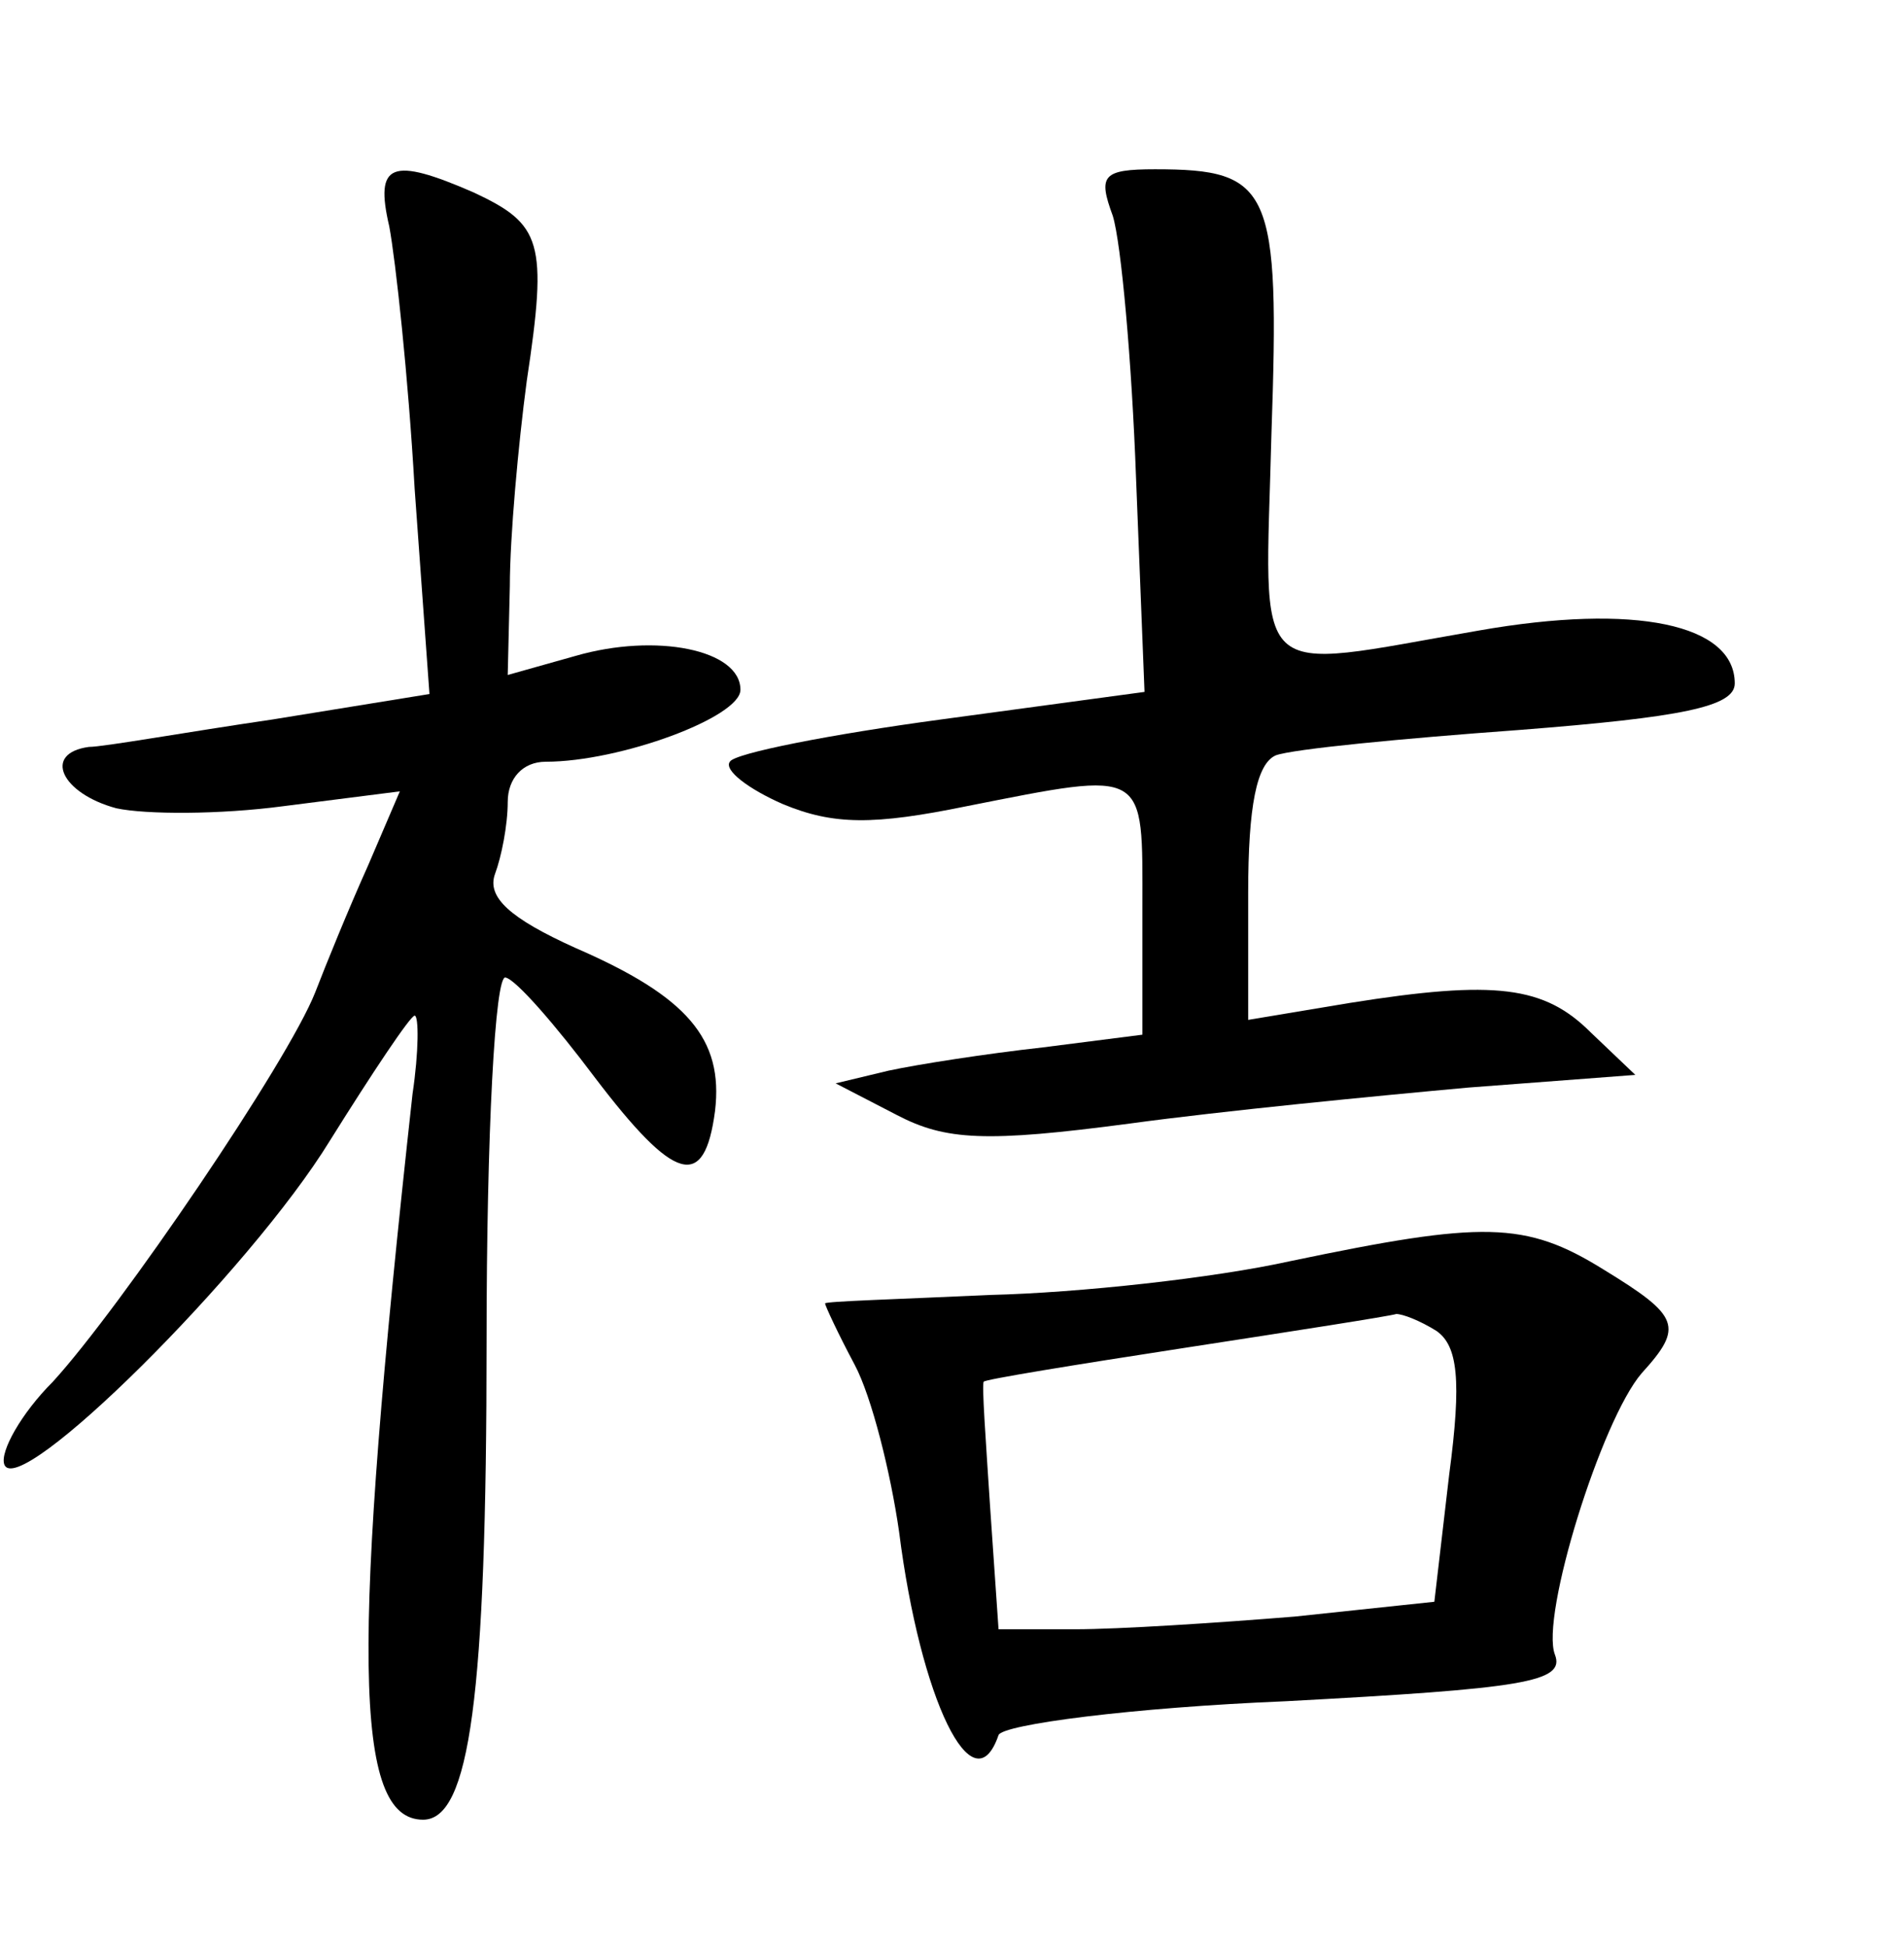 <?xml version="1.0" standalone="no"?>
<!DOCTYPE svg PUBLIC "-//W3C//DTD SVG 20010904//EN"
 "http://www.w3.org/TR/2001/REC-SVG-20010904/DTD/svg10.dtd">
<svg version="1.0" xmlns="http://www.w3.org/2000/svg"
 width="90pt" height="92pt" viewBox="0 0 90 92"
 preserveAspectRatio="xMidYMid meet">
<g transform="translate(0,92) scale(0.1,-0.1)"
fill="#000000" stroke="none">
<path d="M184 813 c3 -16 9 -71 12 -124 l7 -97 -74 -12 c-41 -6 -80 -13 -87
-13 -22 -3 -13 -22 13 -29 14 -3 49 -3 79 1 l55 7 -15 -35 c-9 -20 -20 -47
-25 -60 -13 -33 -92 -149 -124 -184 -15 -15 -25 -33 -23 -39 6 -18 116 91 154
153 20 32 38 59 40 59 2 0 2 -17 -1 -37 -29 -263 -28 -343 5 -343 22 0 30 58
30 226 0 98 4 174 9 172 5 -1 24 -23 42 -47 38 -50 52 -54 57 -16 4 34 -13 54
-66 77 -31 14 -42 24 -38 35 3 8 6 23 6 34 0 11 7 19 18 19 35 0 92 21 92 34
0 19 -40 27 -78 16 l-32 -9 1 42 c0 23 4 67 8 97 10 66 7 74 -25 89 -39 17
-47 14 -40 -16z"/>
<path d="M526 818 c4 -13 9 -69 11 -124 l4 -101 -96 -13 c-52 -7 -98 -16 -100
-20 -3 -4 9 -13 25 -20 24 -10 43 -10 87 -1 86 17 83 18 83 -48 l0 -60 -47 -6
c-27 -3 -59 -8 -73 -11 l-25 -6 29 -15 c23 -12 42 -13 110 -4 44 6 116 13 160
17 l79 6 -21 20 c-22 22 -45 25 -114 14 l-48 -8 0 60 c0 41 4 61 13 65 8 3 60
8 115 12 77 6 102 11 102 22 0 28 -47 38 -121 25 -110 -19 -101 -27 -98 93 4
116 0 125 -55 125 -25 0 -27 -3 -20 -22z"/>
<path d="M610 324 c-36 -8 -100 -15 -142 -16 -43 -2 -78 -3 -78 -4 0 -1 6 -14
14 -29 8 -15 17 -51 21 -79 10 -79 35 -131 47 -96 2 5 63 13 136 16 112 6 132
9 127 22 -7 18 22 111 41 133 20 22 18 27 -18 49 -37 23 -57 23 -148 4z m69
-33 c10 -7 12 -23 6 -68 l-7 -60 -66 -7 c-37 -3 -83 -6 -104 -6 l-36 0 -4 58
c-2 31 -4 58 -3 59 0 1 43 8 95 16 52 8 97 15 100 16 3 0 11 -3 19 -8z"/>
</g>
</svg>
